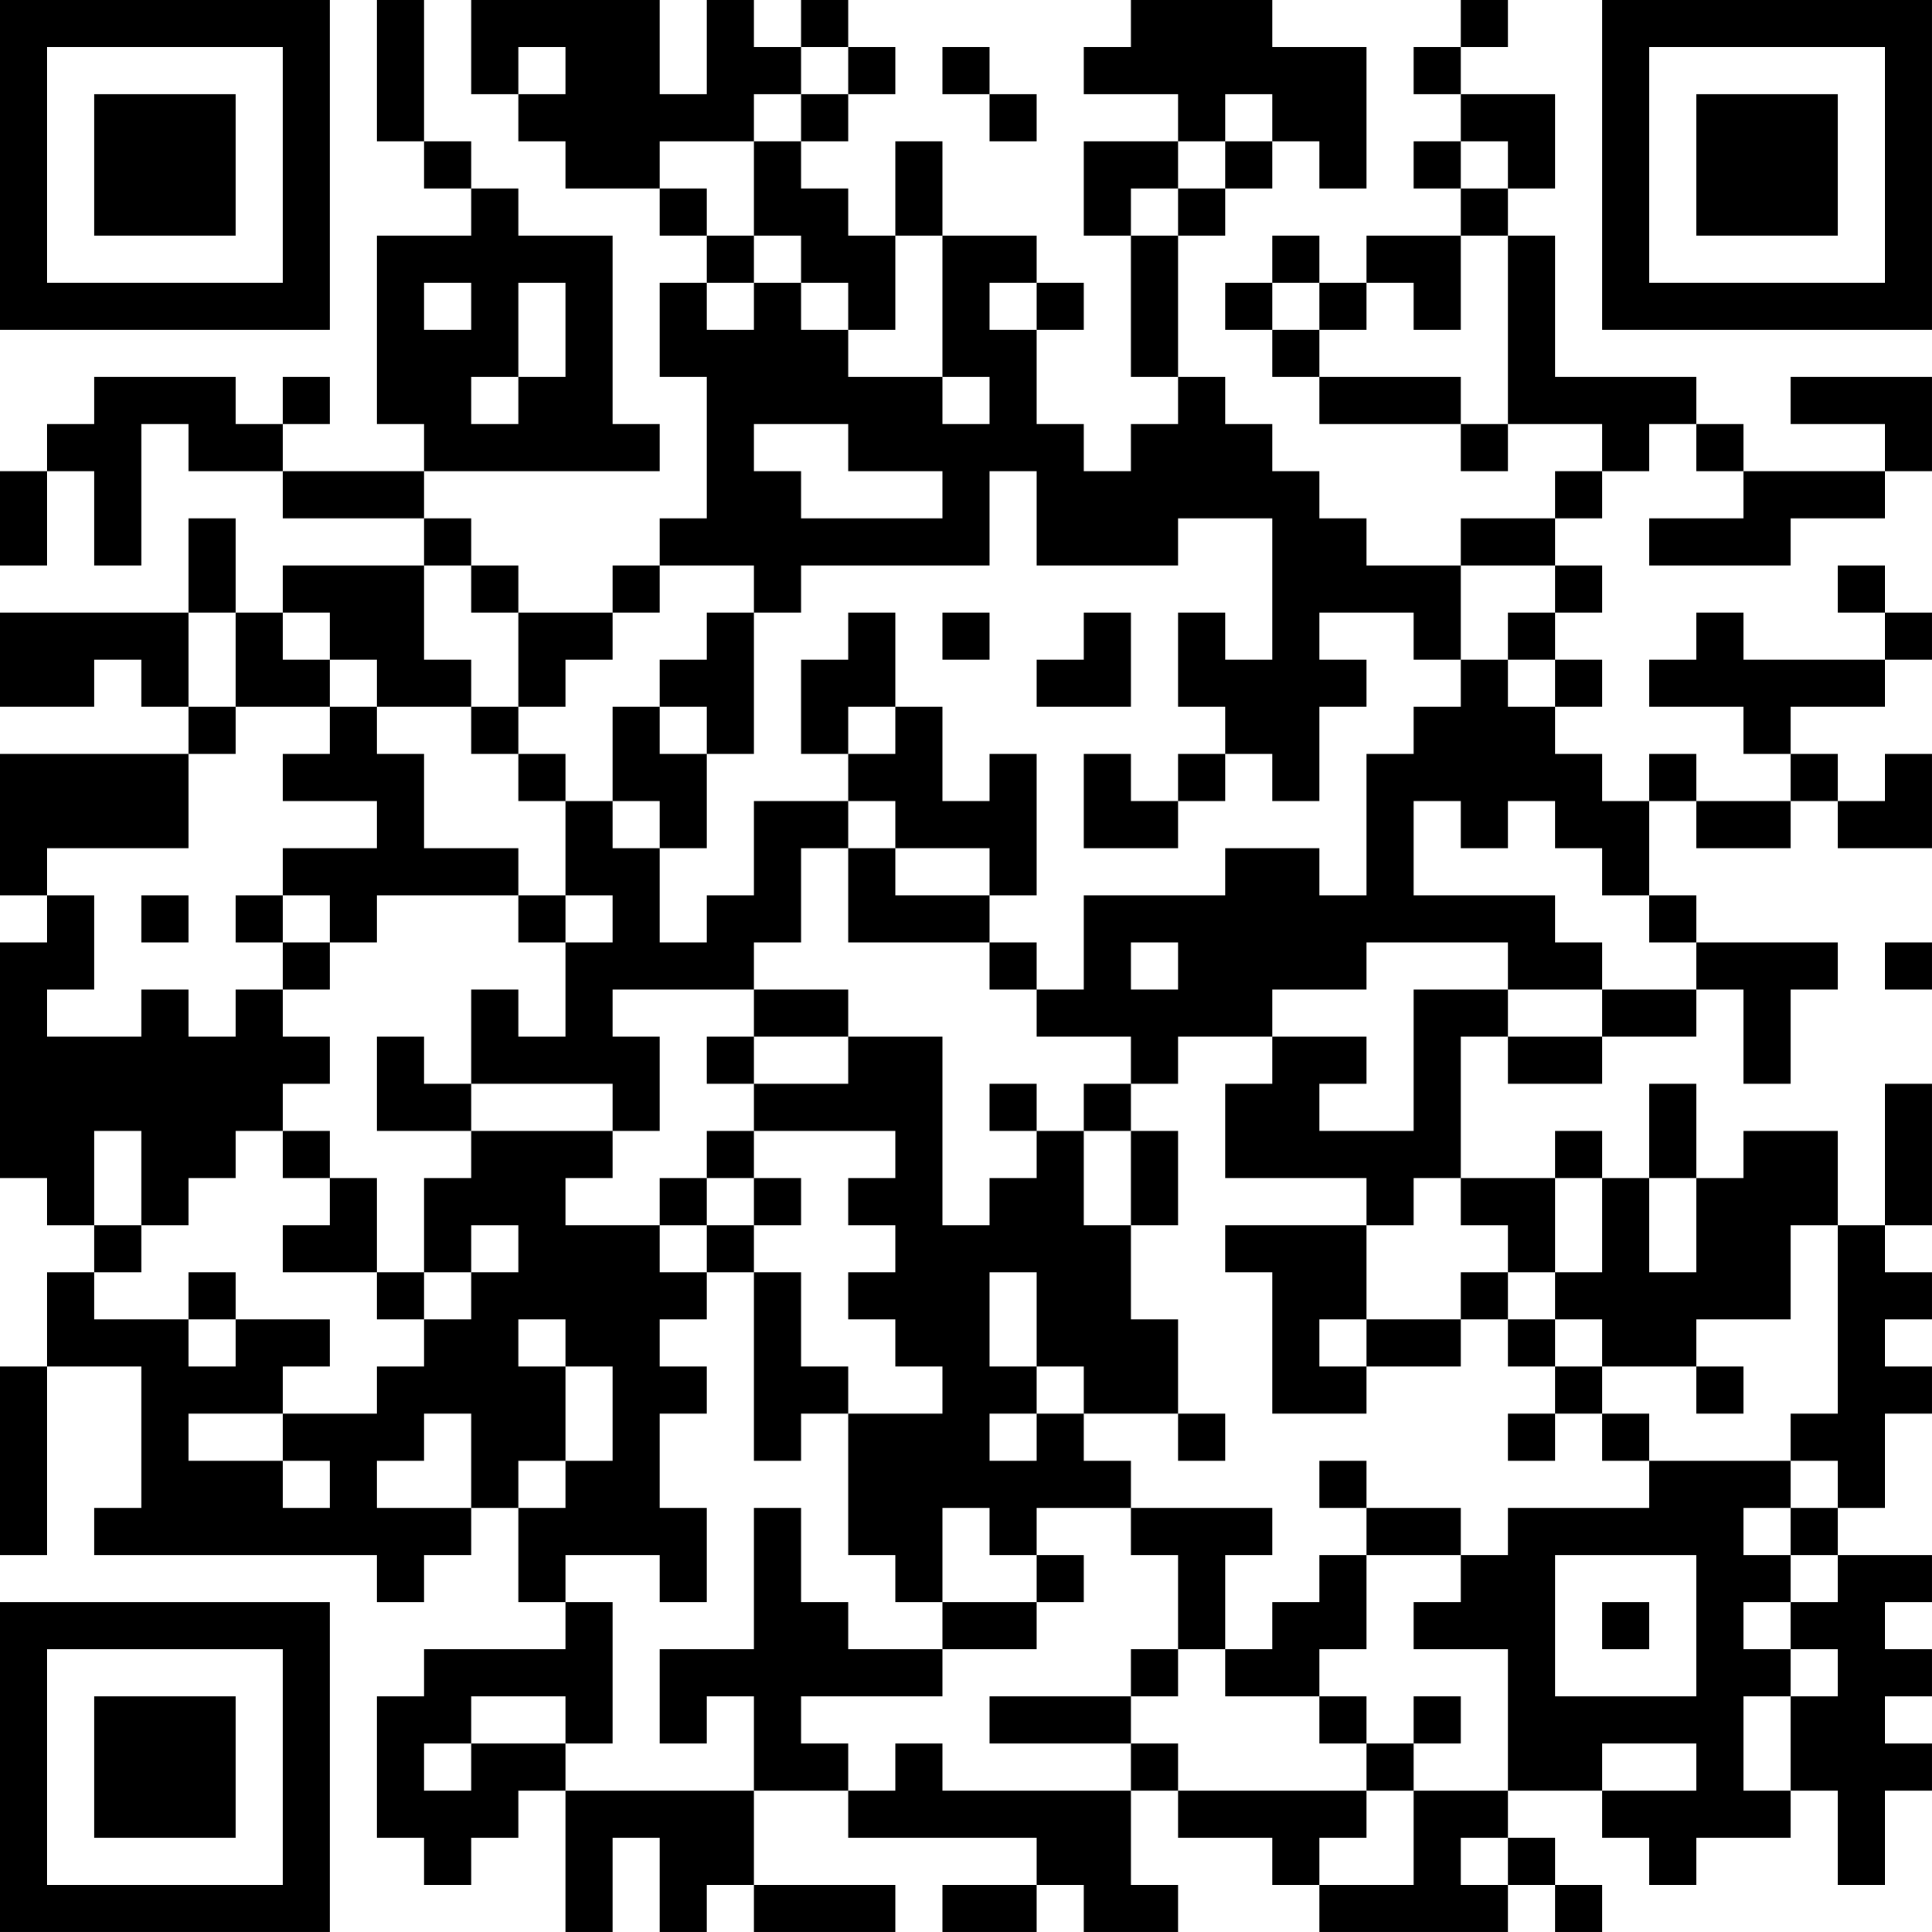 <?xml version="1.0" encoding="UTF-8"?>
<svg xmlns="http://www.w3.org/2000/svg" version="1.1" width="200" height="200" viewBox="0 0 200 200"><rect x="0" y="0" width="200" height="200" fill="#ffffff"/><g transform="scale(4.878)"><g transform="translate(0,0)"><path fill-rule="evenodd" d="M8 0L8 3L9 3L9 4L10 4L10 5L8 5L8 9L9 9L9 10L6 10L6 9L7 9L7 8L6 8L6 9L5 9L5 8L2 8L2 9L1 9L1 10L0 10L0 12L1 12L1 10L2 10L2 12L3 12L3 9L4 9L4 10L6 10L6 11L9 11L9 12L6 12L6 13L5 13L5 11L4 11L4 13L0 13L0 15L2 15L2 14L3 14L3 15L4 15L4 16L0 16L0 19L1 19L1 20L0 20L0 25L1 25L1 26L2 26L2 27L1 27L1 29L0 29L0 33L1 33L1 29L3 29L3 32L2 32L2 33L8 33L8 34L9 34L9 33L10 33L10 32L11 32L11 34L12 34L12 35L9 35L9 36L8 36L8 39L9 39L9 40L10 40L10 39L11 39L11 38L12 38L12 41L13 41L13 39L14 39L14 41L15 41L15 40L16 40L16 41L19 41L19 40L16 40L16 38L18 38L18 39L22 39L22 40L20 40L20 41L22 41L22 40L23 40L23 41L25 41L25 40L24 40L24 38L25 38L25 39L27 39L27 40L28 40L28 41L32 41L32 40L33 40L33 41L34 41L34 40L33 40L33 39L32 39L32 38L34 38L34 39L35 39L35 40L36 40L36 39L38 39L38 38L39 38L39 40L40 40L40 38L41 38L41 37L40 37L40 36L41 36L41 35L40 35L40 34L41 34L41 33L39 33L39 32L40 32L40 30L41 30L41 29L40 29L40 28L41 28L41 27L40 27L40 26L41 26L41 23L40 23L40 26L39 26L39 24L37 24L37 25L36 25L36 23L35 23L35 25L34 25L34 24L33 24L33 25L31 25L31 22L32 22L32 23L34 23L34 22L36 22L36 21L37 21L37 23L38 23L38 21L39 21L39 20L36 20L36 19L35 19L35 17L36 17L36 18L38 18L38 17L39 17L39 18L41 18L41 16L40 16L40 17L39 17L39 16L38 16L38 15L40 15L40 14L41 14L41 13L40 13L40 12L39 12L39 13L40 13L40 14L37 14L37 13L36 13L36 14L35 14L35 15L37 15L37 16L38 16L38 17L36 17L36 16L35 16L35 17L34 17L34 16L33 16L33 15L34 15L34 14L33 14L33 13L34 13L34 12L33 12L33 11L34 11L34 10L35 10L35 9L36 9L36 10L37 10L37 11L35 11L35 12L38 12L38 11L40 11L40 10L41 10L41 8L38 8L38 9L40 9L40 10L37 10L37 9L36 9L36 8L33 8L33 5L32 5L32 4L33 4L33 2L31 2L31 1L32 1L32 0L31 0L31 1L30 1L30 2L31 2L31 3L30 3L30 4L31 4L31 5L29 5L29 6L28 6L28 5L27 5L27 6L26 6L26 7L27 7L27 8L28 8L28 9L31 9L31 10L32 10L32 9L34 9L34 10L33 10L33 11L31 11L31 12L29 12L29 11L28 11L28 10L27 10L27 9L26 9L26 8L25 8L25 5L26 5L26 4L27 4L27 3L28 3L28 4L29 4L29 1L27 1L27 0L24 0L24 1L23 1L23 2L25 2L25 3L23 3L23 5L24 5L24 8L25 8L25 9L24 9L24 10L23 10L23 9L22 9L22 7L23 7L23 6L22 6L22 5L20 5L20 3L19 3L19 5L18 5L18 4L17 4L17 3L18 3L18 2L19 2L19 1L18 1L18 0L17 0L17 1L16 1L16 0L15 0L15 2L14 2L14 0L10 0L10 2L11 2L11 3L12 3L12 4L14 4L14 5L15 5L15 6L14 6L14 8L15 8L15 11L14 11L14 12L13 12L13 13L11 13L11 12L10 12L10 11L9 11L9 10L14 10L14 9L13 9L13 5L11 5L11 4L10 4L10 3L9 3L9 0ZM11 1L11 2L12 2L12 1ZM17 1L17 2L16 2L16 3L14 3L14 4L15 4L15 5L16 5L16 6L15 6L15 7L16 7L16 6L17 6L17 7L18 7L18 8L20 8L20 9L21 9L21 8L20 8L20 5L19 5L19 7L18 7L18 6L17 6L17 5L16 5L16 3L17 3L17 2L18 2L18 1ZM20 1L20 2L21 2L21 3L22 3L22 2L21 2L21 1ZM26 2L26 3L25 3L25 4L24 4L24 5L25 5L25 4L26 4L26 3L27 3L27 2ZM31 3L31 4L32 4L32 3ZM31 5L31 7L30 7L30 6L29 6L29 7L28 7L28 6L27 6L27 7L28 7L28 8L31 8L31 9L32 9L32 5ZM9 6L9 7L10 7L10 6ZM11 6L11 8L10 8L10 9L11 9L11 8L12 8L12 6ZM21 6L21 7L22 7L22 6ZM16 9L16 10L17 10L17 11L20 11L20 10L18 10L18 9ZM21 10L21 12L17 12L17 13L16 13L16 12L14 12L14 13L13 13L13 14L12 14L12 15L11 15L11 13L10 13L10 12L9 12L9 14L10 14L10 15L8 15L8 14L7 14L7 13L6 13L6 14L7 14L7 15L5 15L5 13L4 13L4 15L5 15L5 16L4 16L4 18L1 18L1 19L2 19L2 21L1 21L1 22L3 22L3 21L4 21L4 22L5 22L5 21L6 21L6 22L7 22L7 23L6 23L6 24L5 24L5 25L4 25L4 26L3 26L3 24L2 24L2 26L3 26L3 27L2 27L2 28L4 28L4 29L5 29L5 28L7 28L7 29L6 29L6 30L4 30L4 31L6 31L6 32L7 32L7 31L6 31L6 30L8 30L8 29L9 29L9 28L10 28L10 27L11 27L11 26L10 26L10 27L9 27L9 25L10 25L10 24L13 24L13 25L12 25L12 26L14 26L14 27L15 27L15 28L14 28L14 29L15 29L15 30L14 30L14 32L15 32L15 34L14 34L14 33L12 33L12 34L13 34L13 37L12 37L12 36L10 36L10 37L9 37L9 38L10 38L10 37L12 37L12 38L16 38L16 36L15 36L15 37L14 37L14 35L16 35L16 32L17 32L17 34L18 34L18 35L20 35L20 36L17 36L17 37L18 37L18 38L19 38L19 37L20 37L20 38L24 38L24 37L25 37L25 38L29 38L29 39L28 39L28 40L30 40L30 38L32 38L32 35L30 35L30 34L31 34L31 33L32 33L32 32L35 32L35 31L38 31L38 32L37 32L37 33L38 33L38 34L37 34L37 35L38 35L38 36L37 36L37 38L38 38L38 36L39 36L39 35L38 35L38 34L39 34L39 33L38 33L38 32L39 32L39 31L38 31L38 30L39 30L39 26L38 26L38 28L36 28L36 29L34 29L34 28L33 28L33 27L34 27L34 25L33 25L33 27L32 27L32 26L31 26L31 25L30 25L30 26L29 26L29 25L26 25L26 23L27 23L27 22L29 22L29 23L28 23L28 24L30 24L30 21L32 21L32 22L34 22L34 21L36 21L36 20L35 20L35 19L34 19L34 18L33 18L33 17L32 17L32 18L31 18L31 17L30 17L30 19L33 19L33 20L34 20L34 21L32 21L32 20L29 20L29 21L27 21L27 22L25 22L25 23L24 23L24 22L22 22L22 21L23 21L23 19L26 19L26 18L28 18L28 19L29 19L29 16L30 16L30 15L31 15L31 14L32 14L32 15L33 15L33 14L32 14L32 13L33 13L33 12L31 12L31 14L30 14L30 13L28 13L28 14L29 14L29 15L28 15L28 17L27 17L27 16L26 16L26 15L25 15L25 13L26 13L26 14L27 14L27 11L25 11L25 12L22 12L22 10ZM15 13L15 14L14 14L14 15L13 15L13 17L12 17L12 16L11 16L11 15L10 15L10 16L11 16L11 17L12 17L12 19L11 19L11 18L9 18L9 16L8 16L8 15L7 15L7 16L6 16L6 17L8 17L8 18L6 18L6 19L5 19L5 20L6 20L6 21L7 21L7 20L8 20L8 19L11 19L11 20L12 20L12 22L11 22L11 21L10 21L10 23L9 23L9 22L8 22L8 24L10 24L10 23L13 23L13 24L14 24L14 22L13 22L13 21L16 21L16 22L15 22L15 23L16 23L16 24L15 24L15 25L14 25L14 26L15 26L15 27L16 27L16 31L17 31L17 30L18 30L18 33L19 33L19 34L20 34L20 35L22 35L22 34L23 34L23 33L22 33L22 32L24 32L24 33L25 33L25 35L24 35L24 36L21 36L21 37L24 37L24 36L25 36L25 35L26 35L26 36L28 36L28 37L29 37L29 38L30 38L30 37L31 37L31 36L30 36L30 37L29 37L29 36L28 36L28 35L29 35L29 33L31 33L31 32L29 32L29 31L28 31L28 32L29 32L29 33L28 33L28 34L27 34L27 35L26 35L26 33L27 33L27 32L24 32L24 31L23 31L23 30L25 30L25 31L26 31L26 30L25 30L25 28L24 28L24 26L25 26L25 24L24 24L24 23L23 23L23 24L22 24L22 23L21 23L21 24L22 24L22 25L21 25L21 26L20 26L20 22L18 22L18 21L16 21L16 20L17 20L17 18L18 18L18 20L21 20L21 21L22 21L22 20L21 20L21 19L22 19L22 16L21 16L21 17L20 17L20 15L19 15L19 13L18 13L18 14L17 14L17 16L18 16L18 17L16 17L16 19L15 19L15 20L14 20L14 18L15 18L15 16L16 16L16 13ZM20 13L20 14L21 14L21 13ZM23 13L23 14L22 14L22 15L24 15L24 13ZM14 15L14 16L15 16L15 15ZM18 15L18 16L19 16L19 15ZM23 16L23 18L25 18L25 17L26 17L26 16L25 16L25 17L24 17L24 16ZM13 17L13 18L14 18L14 17ZM18 17L18 18L19 18L19 19L21 19L21 18L19 18L19 17ZM3 19L3 20L4 20L4 19ZM6 19L6 20L7 20L7 19ZM12 19L12 20L13 20L13 19ZM24 20L24 21L25 21L25 20ZM40 20L40 21L41 21L41 20ZM16 22L16 23L18 23L18 22ZM6 24L6 25L7 25L7 26L6 26L6 27L8 27L8 28L9 28L9 27L8 27L8 25L7 25L7 24ZM16 24L16 25L15 25L15 26L16 26L16 27L17 27L17 29L18 29L18 30L20 30L20 29L19 29L19 28L18 28L18 27L19 27L19 26L18 26L18 25L19 25L19 24ZM23 24L23 26L24 26L24 24ZM16 25L16 26L17 26L17 25ZM35 25L35 27L36 27L36 25ZM26 26L26 27L27 27L27 30L29 30L29 29L31 29L31 28L32 28L32 29L33 29L33 30L32 30L32 31L33 31L33 30L34 30L34 31L35 31L35 30L34 30L34 29L33 29L33 28L32 28L32 27L31 27L31 28L29 28L29 26ZM4 27L4 28L5 28L5 27ZM21 27L21 29L22 29L22 30L21 30L21 31L22 31L22 30L23 30L23 29L22 29L22 27ZM11 28L11 29L12 29L12 31L11 31L11 32L12 32L12 31L13 31L13 29L12 29L12 28ZM28 28L28 29L29 29L29 28ZM36 29L36 30L37 30L37 29ZM9 30L9 31L8 31L8 32L10 32L10 30ZM20 32L20 34L22 34L22 33L21 33L21 32ZM33 33L33 36L36 36L36 33ZM34 34L34 35L35 35L35 34ZM34 37L34 38L36 38L36 37ZM31 39L31 40L32 40L32 39ZM0 0L0 7L7 7L7 0ZM1 1L1 6L6 6L6 1ZM2 2L2 5L5 5L5 2ZM34 0L34 7L41 7L41 0ZM35 1L35 6L40 6L40 1ZM36 2L36 5L39 5L39 2ZM0 34L0 41L7 41L7 34ZM1 35L1 40L6 40L6 35ZM2 36L2 39L5 39L5 36Z" fill="#000000"/></g></g></svg>
